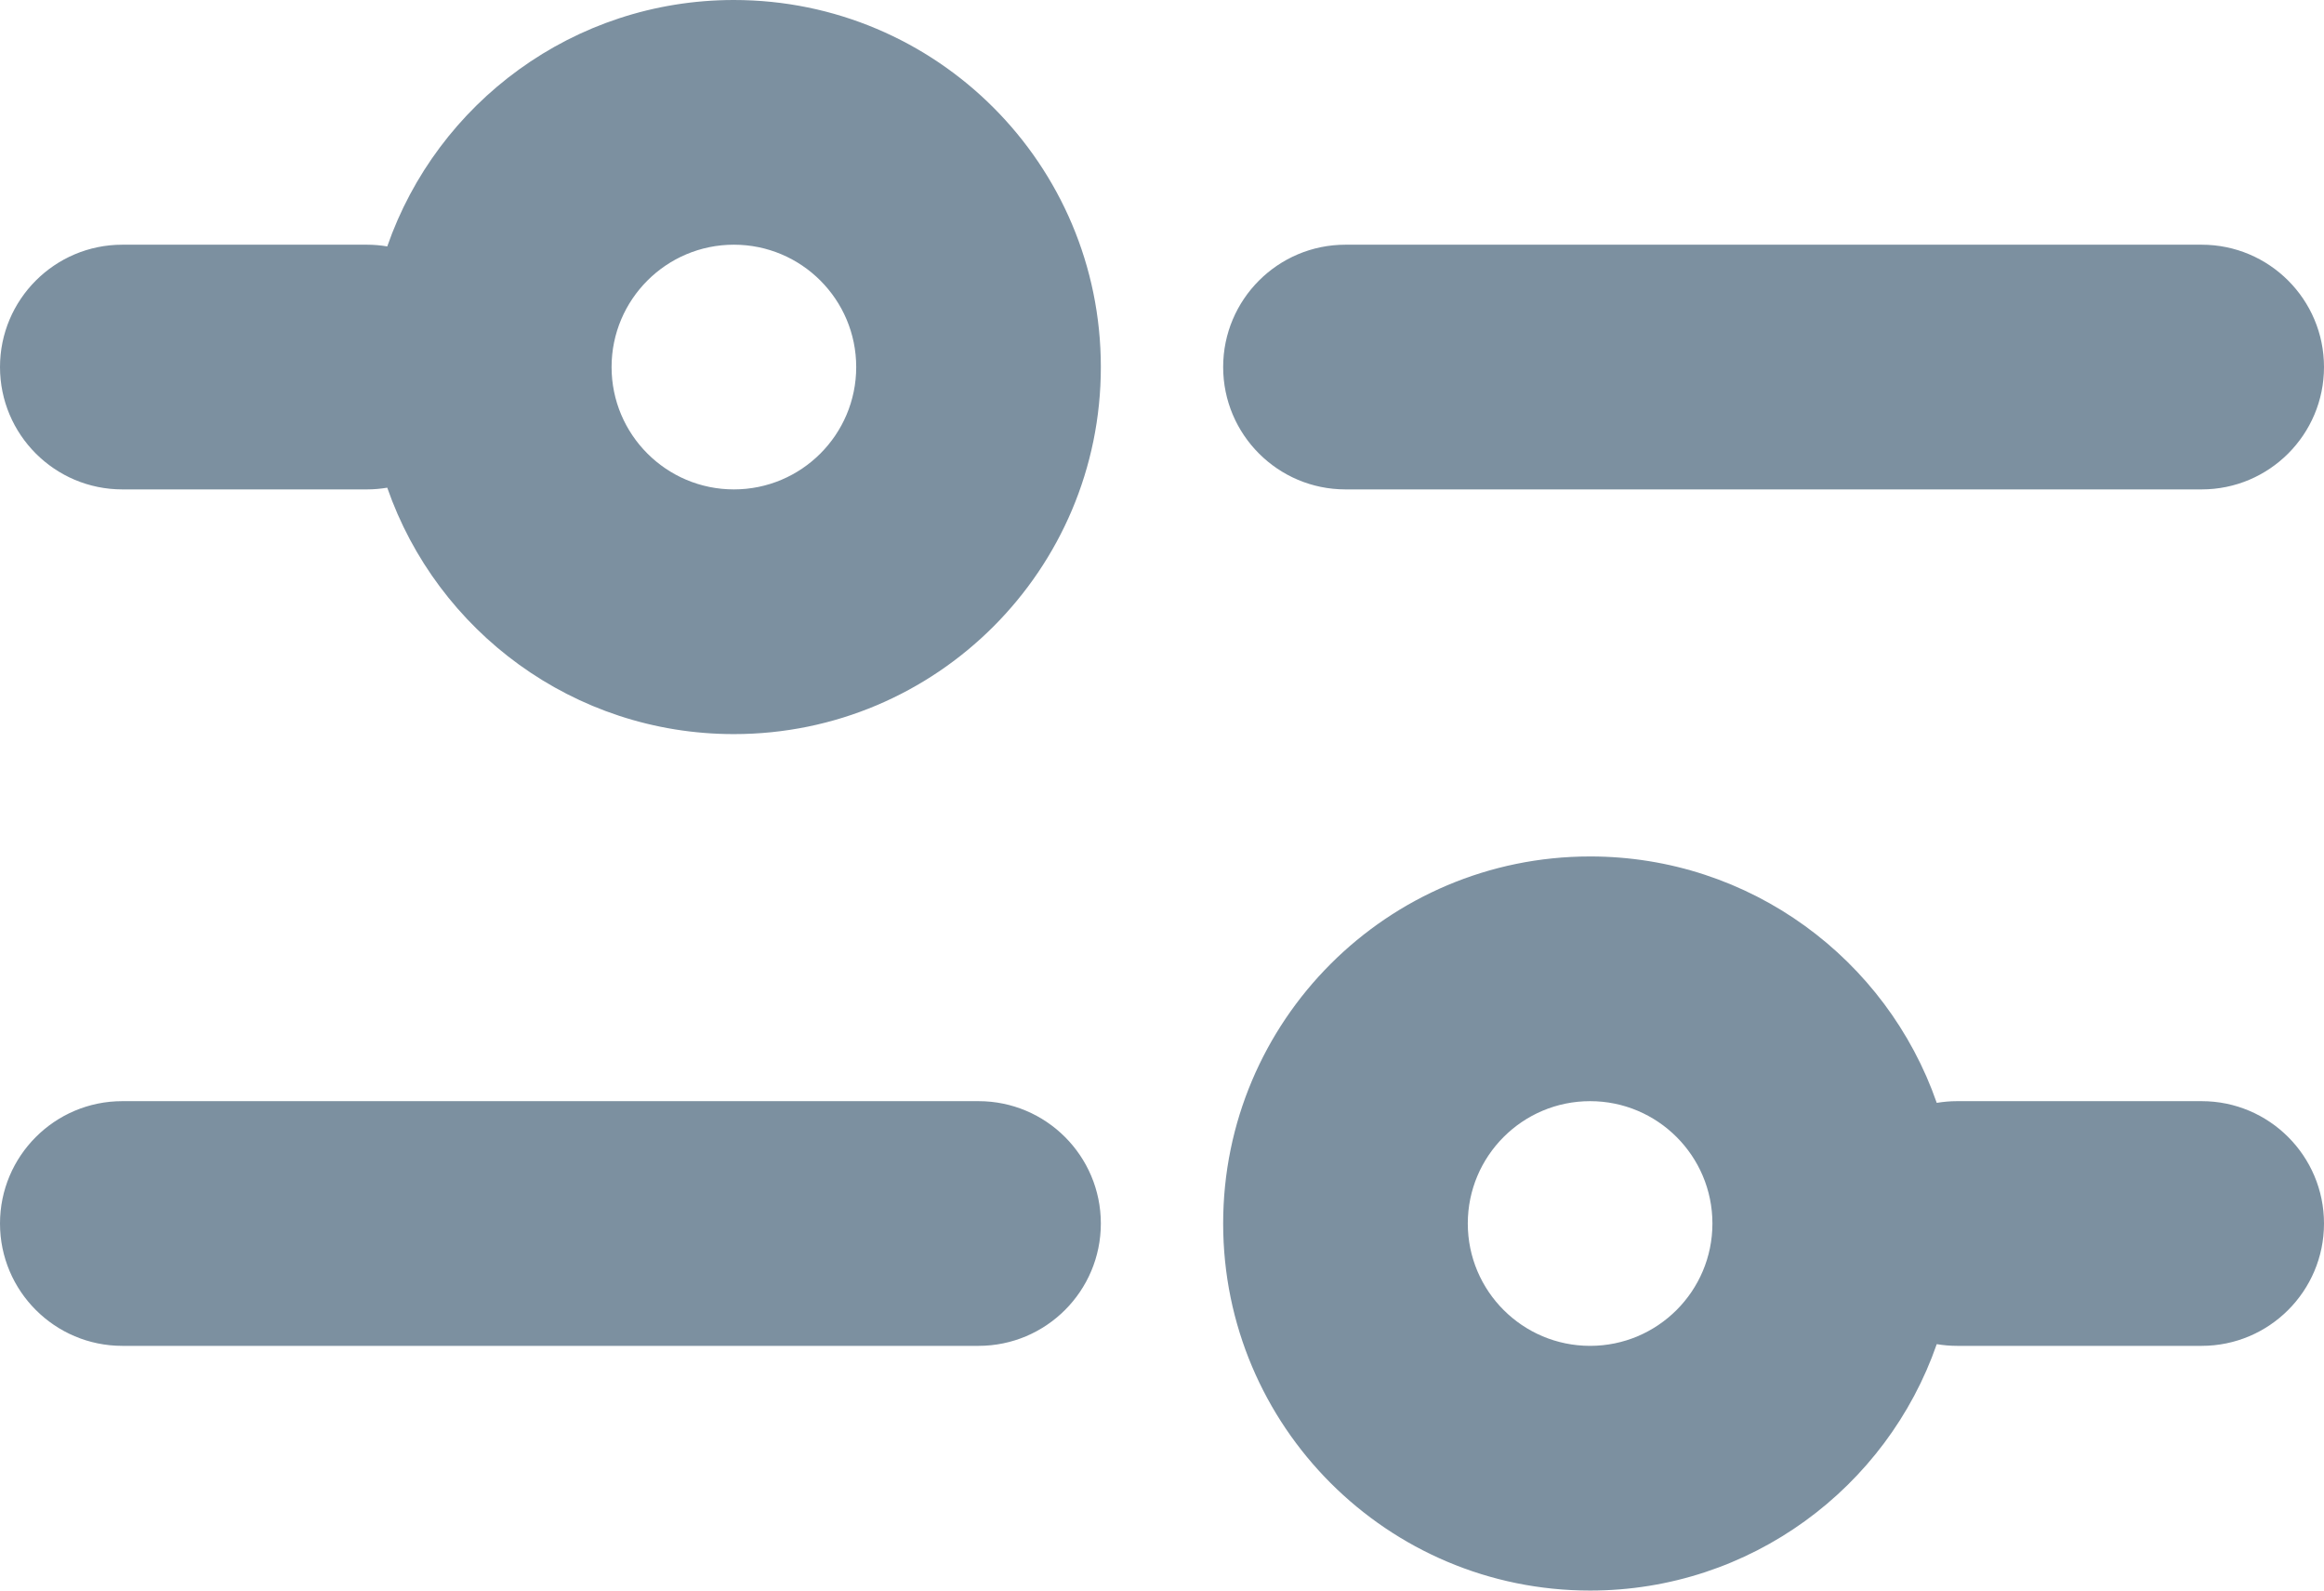 <svg width="19" height="13" viewBox="0 0 19 13" fill="none" xmlns="http://www.w3.org/2000/svg">
<path fill-rule="evenodd" clip-rule="evenodd" d="M5 3C5 3.552 5.448 4 6 4C6.552 4 7 3.552 7 3C7 2.448 6.552 2 6 2C5.448 2 5 2.448 5 3ZM6 0C4.689 0 3.574 0.841 3.166 2.014C3.112 2.005 3.057 2 3 2H1C0.448 2 0 2.448 0 3C0 3.552 0.448 4 1 4H3C3.057 4 3.112 3.995 3.166 3.986C3.574 5.159 4.689 6 6 6C7.657 6 9 4.657 9 3C9 1.343 7.657 0 6 0ZM11 2C10.448 2 10 2.448 10 3C10 3.552 10.448 4 11 4H18C18.552 4 19 3.552 19 3C19 2.448 18.552 2 18 2H11ZM18 11C18.552 11 19 10.552 19 10C19 9.448 18.552 9 18 9H16C15.944 9 15.888 9.005 15.834 9.014C15.426 7.841 14.311 7 13 7C11.343 7 10 8.343 10 10C10 11.657 11.343 13 13 13C14.311 13 15.426 12.159 15.834 10.986C15.888 10.995 15.944 11 16 11H18ZM9 10C9 10.552 8.552 11 8 11L1 11C0.448 11 0 10.552 0 10C0 9.448 0.448 9 1 9L8 9C8.552 9 9 9.448 9 10ZM13 9C13.552 9 14 9.448 14 10C14 10.552 13.552 11 13 11C12.448 11 12 10.552 12 10C12 9.448 12.448 9 13 9Z" fill="#7C90A0"/>
</svg>
